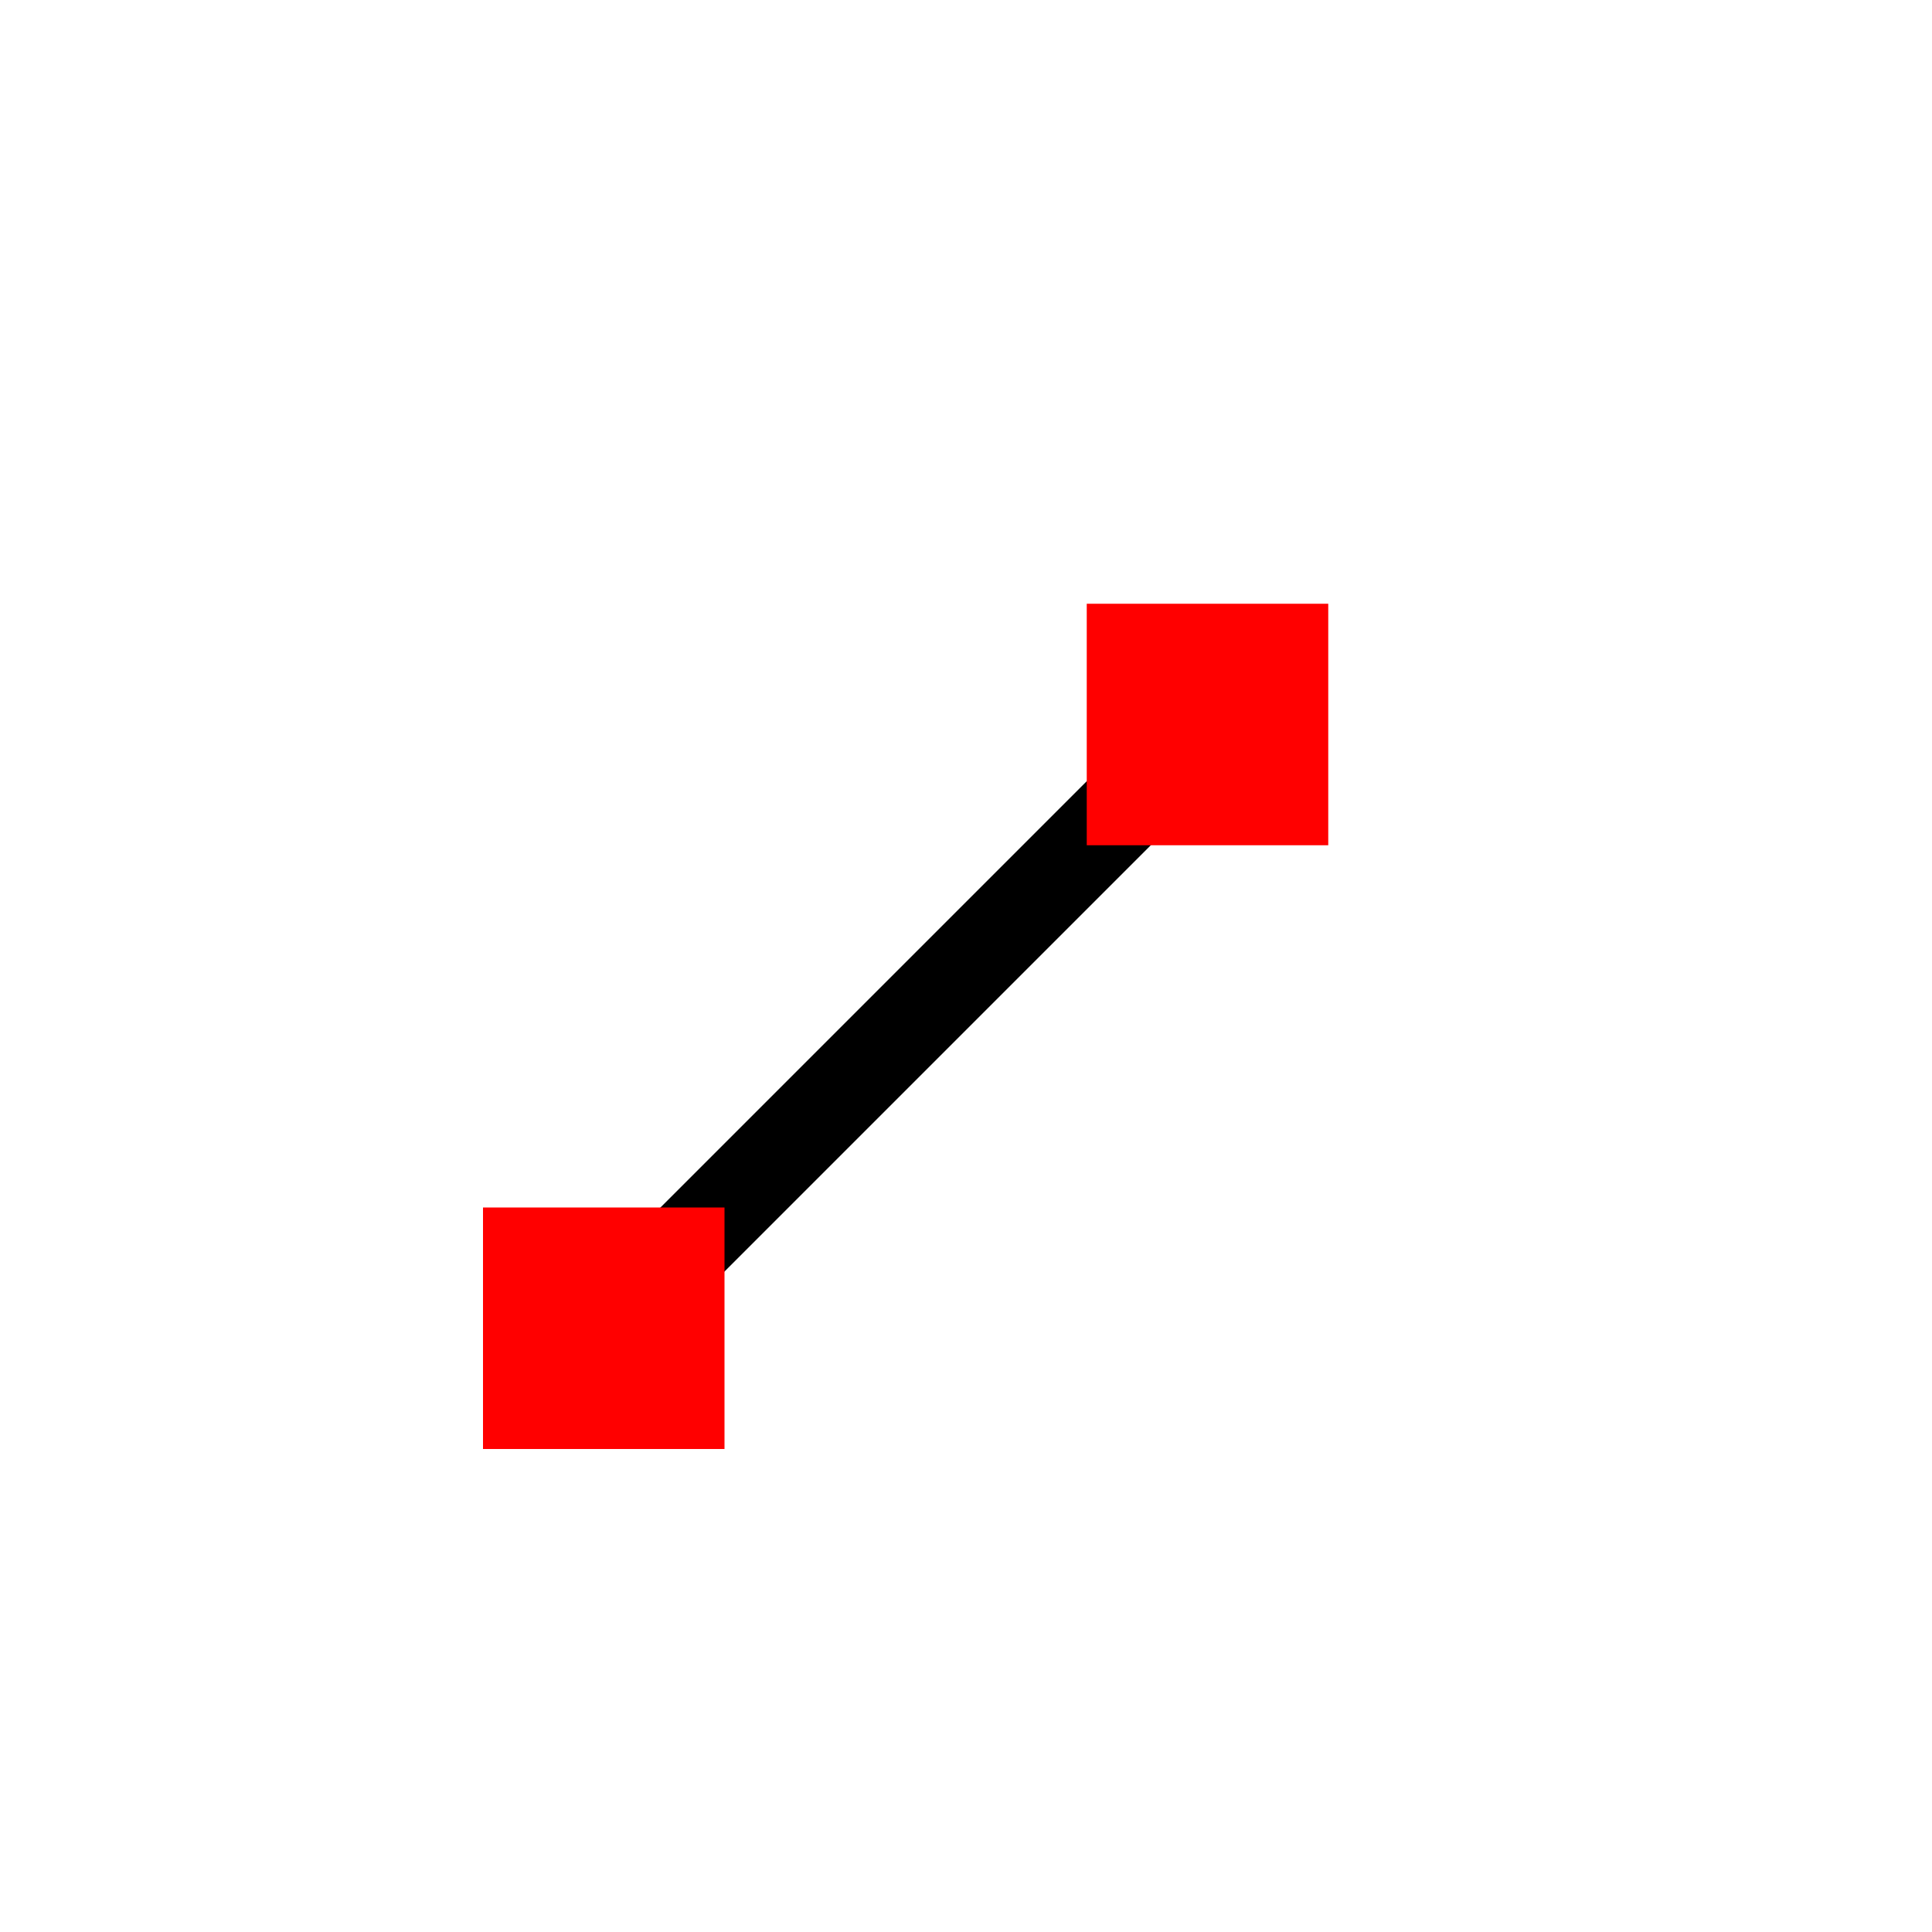 <?xml version="1.0" encoding="UTF-8" standalone="no"?>
<svg width="32" height="32" viewBox="0 0 32 32" xmlns="http://www.w3.org/2000/svg">
    <path d="M 10,22 L 20,12" fill="none" stroke-width="1.5" stroke="black"/>
    <rect x="8" y="20" width="4" height="4" fill="red"/>
    <rect x="18" y="10" width="4" height="4" fill="red"/>
</svg>